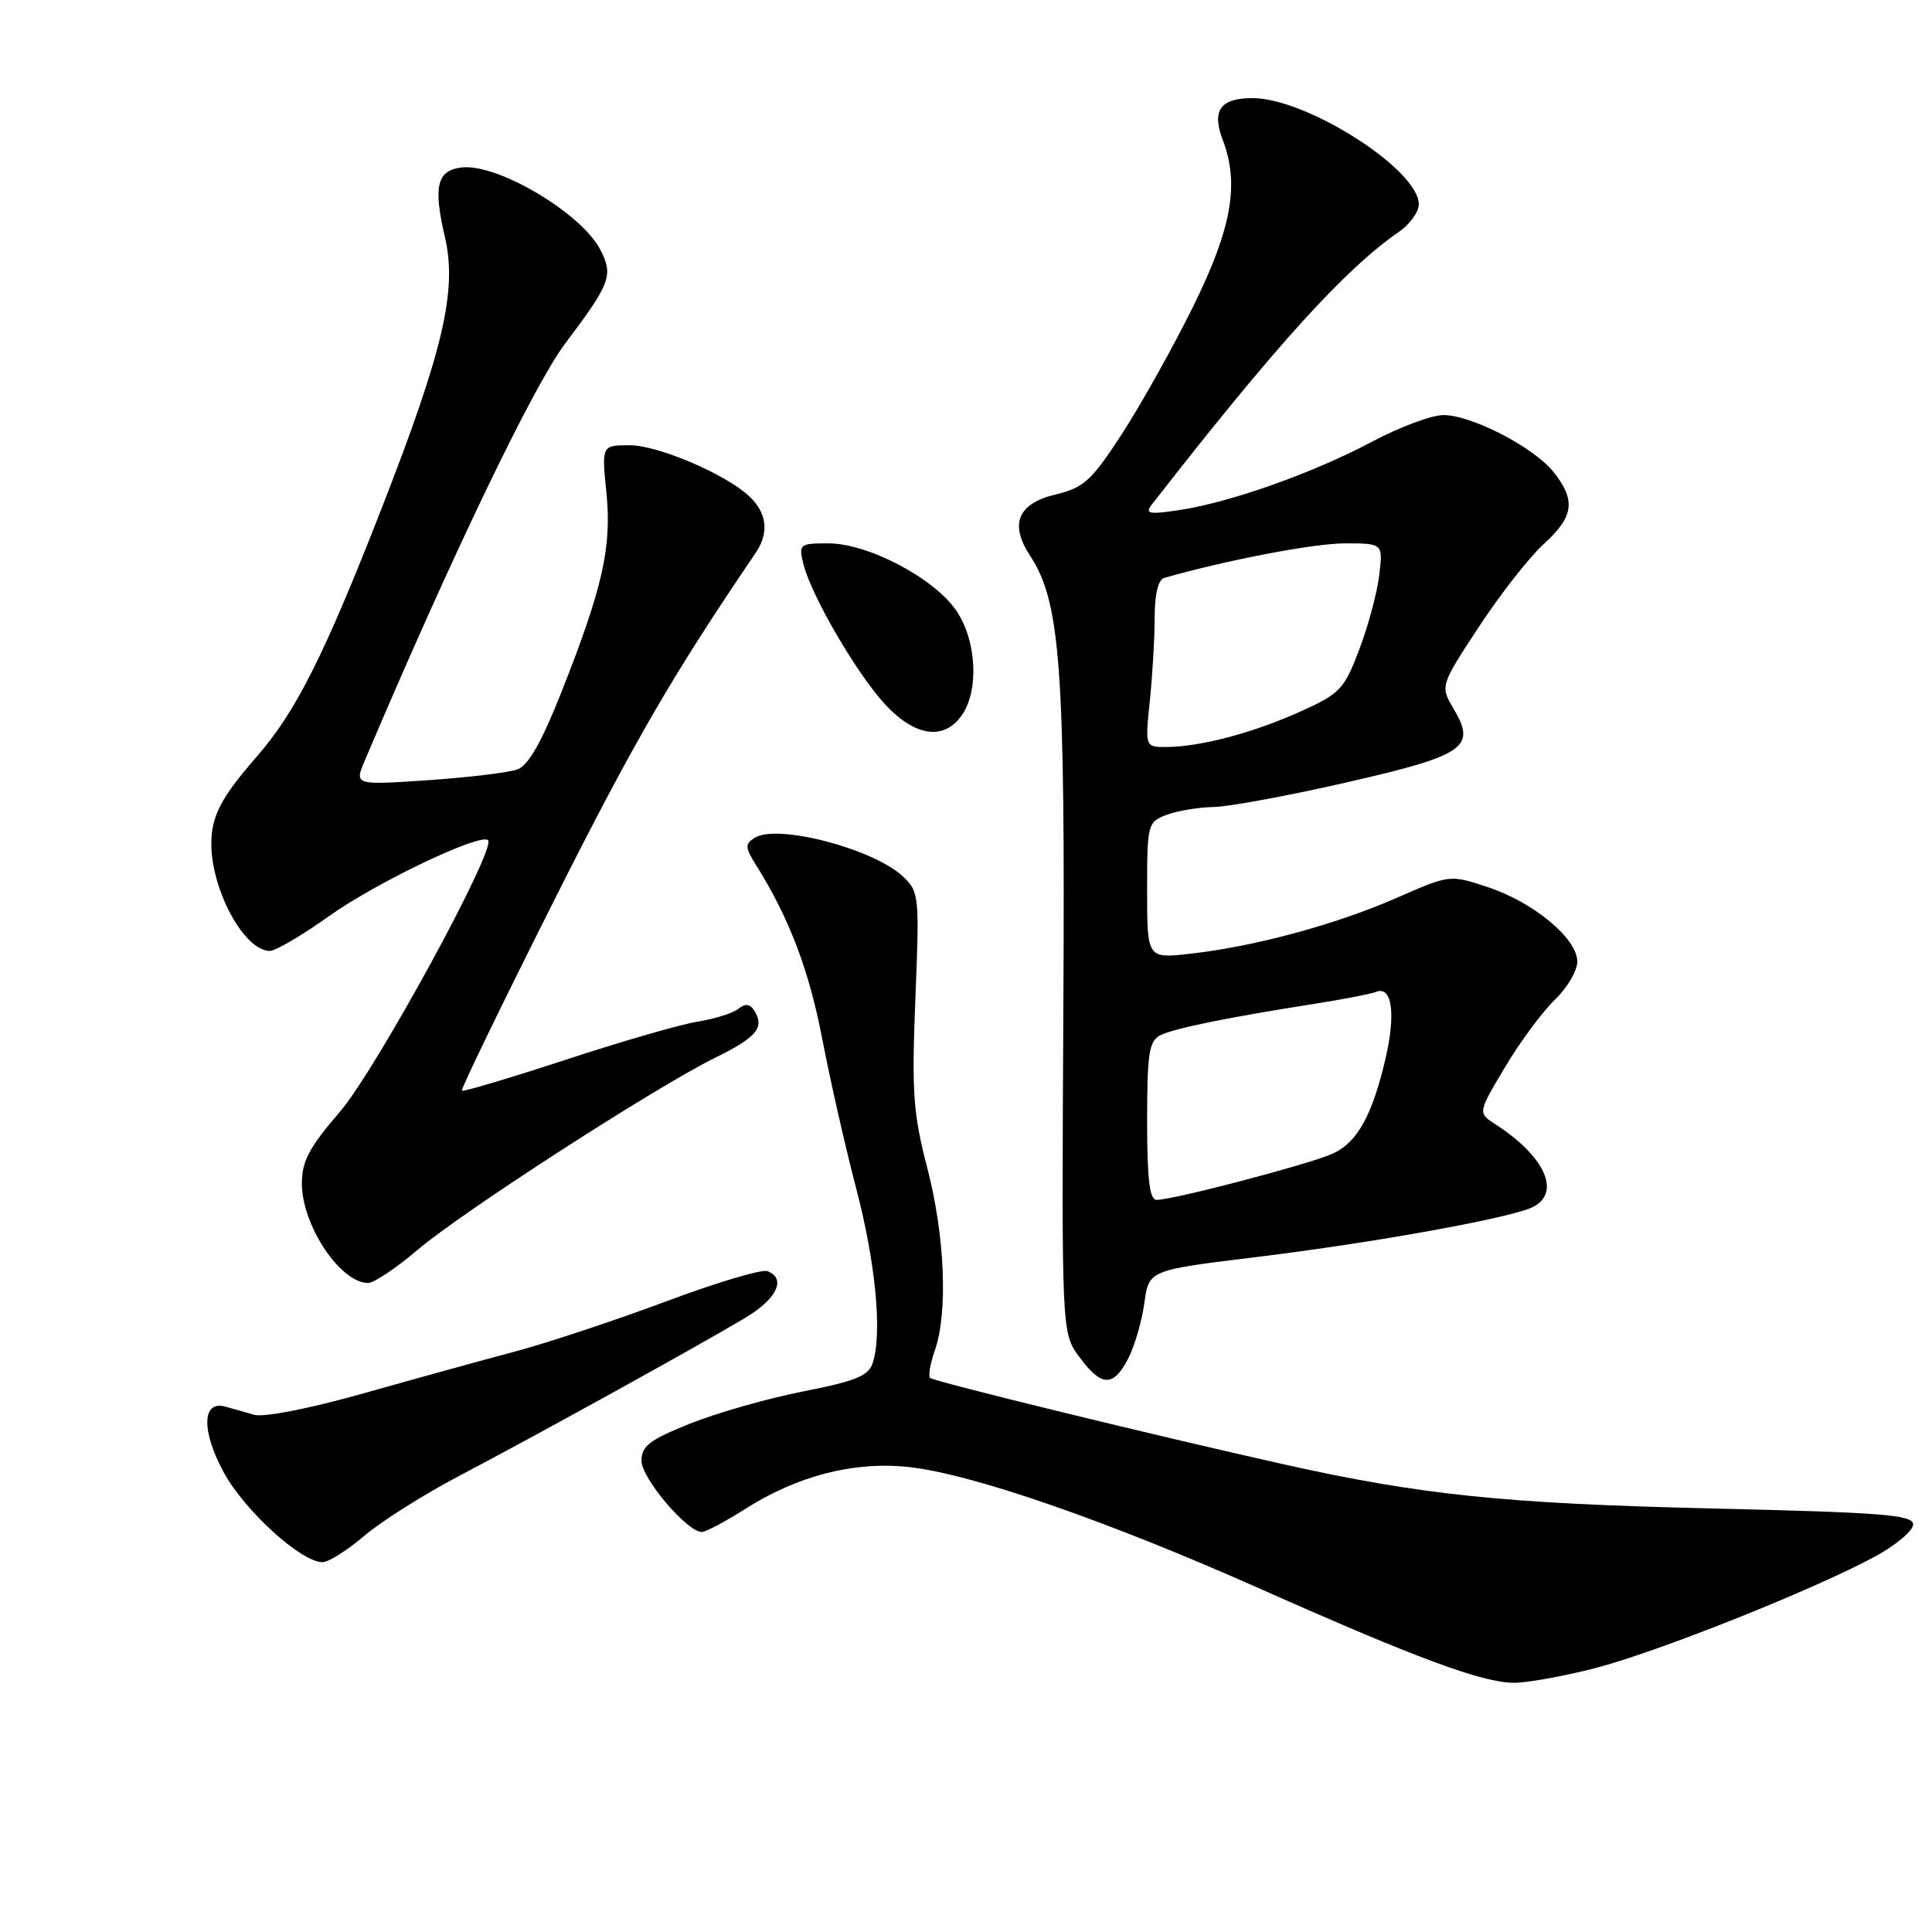 <?xml version="1.0" encoding="UTF-8" standalone="no"?>
<!DOCTYPE svg PUBLIC "-//W3C//DTD SVG 1.1//EN" "http://www.w3.org/Graphics/SVG/1.1/DTD/svg11.dtd" >
<svg xmlns="http://www.w3.org/2000/svg" xmlns:xlink="http://www.w3.org/1999/xlink" version="1.1" viewBox="0 0 256 256">
 <g >
 <path fill="currentColor"
d=" M 211.27 221.06 C 219.51 218.95 240.46 210.60 248.50 206.22 C 251.25 204.72 253.50 202.82 253.50 202.00 C 253.50 200.72 249.52 200.41 226.50 199.87 C 199.38 199.23 188.22 198.08 170.11 194.03 C 153.37 190.30 123.71 183.05 123.24 182.58 C 122.98 182.32 123.27 180.66 123.88 178.90 C 125.63 173.89 125.20 163.72 122.86 154.72 C 120.99 147.52 120.80 144.75 121.29 132.36 C 121.84 118.70 121.79 118.15 119.65 116.14 C 115.73 112.46 102.99 109.13 100.00 111.01 C 98.68 111.84 98.71 112.29 100.24 114.72 C 104.59 121.68 107.20 128.55 108.95 137.65 C 109.99 143.07 112.01 151.97 113.44 157.43 C 116.04 167.36 116.92 176.65 115.64 180.60 C 115.09 182.31 113.40 183.00 106.43 184.37 C 101.74 185.29 95.00 187.21 91.45 188.63 C 86.07 190.79 85.00 191.60 85.00 193.57 C 85.00 195.87 91.05 203.00 93.00 203.00 C 93.51 203.00 96.08 201.63 98.72 199.96 C 105.65 195.55 113.11 193.62 120.32 194.38 C 128.66 195.25 146.69 201.49 167.11 210.58 C 187.66 219.72 196.38 222.95 200.59 222.98 C 202.29 222.99 207.10 222.13 211.27 221.06 Z  M 48.25 203.52 C 50.48 201.61 56.18 198.01 60.91 195.53 C 71.17 190.14 92.80 178.19 98.75 174.62 C 102.96 172.10 104.23 169.41 101.68 168.43 C 100.95 168.15 94.92 169.95 88.29 172.43 C 81.66 174.91 72.69 177.89 68.37 179.05 C 64.04 180.20 54.96 182.71 48.19 184.62 C 41.05 186.64 34.96 187.83 33.69 187.47 C 32.49 187.12 30.75 186.63 29.83 186.38 C 26.75 185.53 26.67 189.63 29.66 195.12 C 32.42 200.19 39.92 207.00 42.73 207.00 C 43.53 207.00 46.01 205.43 48.25 203.52 Z  M 149.49 180.02 C 150.34 178.38 151.30 175.07 151.63 172.67 C 152.23 168.30 152.23 168.30 166.37 166.58 C 182.33 164.63 200.52 161.33 203.21 159.89 C 206.86 157.94 204.66 153.19 198.16 148.98 C 195.81 147.46 195.81 147.46 199.42 141.41 C 201.40 138.08 204.37 134.06 206.01 132.49 C 207.66 130.91 209.00 128.63 209.00 127.42 C 209.00 124.37 203.24 119.57 197.15 117.55 C 192.11 115.88 192.11 115.88 185.03 118.99 C 177.02 122.50 166.25 125.42 157.75 126.37 C 152.00 127.02 152.00 127.02 152.00 117.98 C 152.00 109.21 152.07 108.92 154.57 107.98 C 155.98 107.44 158.79 106.97 160.82 106.93 C 162.84 106.89 170.76 105.43 178.40 103.68 C 194.10 100.09 195.64 99.04 192.64 93.97 C 190.82 90.89 190.82 90.89 195.96 83.06 C 198.79 78.75 202.65 73.82 204.55 72.09 C 208.53 68.47 208.84 66.33 205.90 62.60 C 203.30 59.29 195.02 55.00 191.25 55.00 C 189.70 55.00 185.43 56.60 181.76 58.55 C 173.94 62.70 162.99 66.58 156.26 67.59 C 152.27 68.19 151.68 68.08 152.59 66.90 C 168.90 45.93 178.23 35.63 185.39 30.70 C 186.82 29.72 188.00 28.08 188.00 27.07 C 188.00 22.48 173.15 13.00 165.95 13.00 C 161.69 13.00 160.53 14.64 162.03 18.57 C 164.25 24.41 163.20 30.26 158.11 40.59 C 155.42 46.04 151.16 53.65 148.66 57.50 C 144.61 63.72 143.63 64.62 139.80 65.54 C 134.85 66.75 133.74 69.44 136.49 73.63 C 140.52 79.77 141.15 88.35 140.90 133.56 C 140.67 176.63 140.67 176.63 143.02 179.81 C 145.95 183.78 147.52 183.83 149.49 180.02 Z  M 55.34 165.61 C 61.20 160.61 86.86 144.05 94.72 140.18 C 100.23 137.47 101.34 136.16 99.98 133.97 C 99.39 133.01 98.78 132.92 97.83 133.68 C 97.10 134.25 94.70 135.01 92.50 135.36 C 90.30 135.70 82.42 137.97 75.00 140.41 C 67.58 142.84 61.36 144.69 61.20 144.53 C 61.03 144.36 66.52 133.04 73.40 119.36 C 84.06 98.17 89.08 89.52 100.14 73.25 C 101.97 70.55 101.62 67.86 99.15 65.64 C 95.89 62.71 87.14 59.00 83.47 59.00 C 79.72 59.00 79.72 59.00 80.35 65.25 C 81.08 72.50 79.87 77.87 74.36 91.79 C 71.78 98.31 70.01 101.42 68.57 101.95 C 67.43 102.37 62.10 103.01 56.73 103.38 C 46.95 104.04 46.95 104.04 48.34 100.77 C 59.72 73.93 70.67 51.12 74.86 45.56 C 80.90 37.55 81.30 36.48 79.55 33.09 C 77.03 28.23 65.93 21.64 61.18 22.19 C 57.89 22.57 57.38 24.69 58.96 31.45 C 60.60 38.47 58.73 46.48 50.52 67.48 C 42.94 86.89 39.16 94.39 33.99 100.29 C 29.31 105.65 28.00 108.15 28.00 111.79 C 28.00 117.96 32.38 126.00 35.75 126.00 C 36.51 126.00 40.05 123.93 43.60 121.39 C 49.84 116.94 63.67 110.34 64.67 111.33 C 65.80 112.46 49.78 141.82 45.03 147.33 C 40.96 152.05 40.00 153.86 40.00 156.83 C 40.01 162.37 45.09 170.00 48.78 170.00 C 49.55 170.00 52.50 168.02 55.34 165.61 Z  M 127.44 94.78 C 129.75 91.49 129.41 84.91 126.74 80.95 C 123.84 76.64 115.04 72.00 109.78 72.00 C 105.92 72.00 105.81 72.10 106.46 74.75 C 107.50 78.96 113.65 89.49 117.39 93.45 C 121.33 97.63 125.10 98.12 127.44 94.78 Z  M 152.00 148.54 C 152.00 139.57 152.25 137.94 153.75 137.18 C 155.56 136.27 162.54 134.84 174.24 133.00 C 177.95 132.42 181.60 131.71 182.36 131.42 C 184.45 130.61 184.97 134.34 183.59 140.26 C 181.85 147.72 179.89 151.29 176.71 152.81 C 173.94 154.14 155.61 158.97 153.25 158.99 C 152.33 159.00 152.00 156.25 152.00 148.54 Z  M 152.36 92.85 C 152.71 89.47 153.00 84.51 153.00 81.82 C 153.00 78.77 153.47 76.80 154.25 76.58 C 162.51 74.22 174.10 72.00 178.17 72.00 C 183.26 72.00 183.26 72.00 182.75 76.25 C 182.47 78.59 181.27 83.03 180.09 86.12 C 178.09 91.37 177.56 91.92 172.23 94.32 C 165.96 97.13 159.11 98.94 154.61 98.98 C 151.72 99.00 151.72 99.00 152.36 92.85 Z "/>
</g>
</svg>